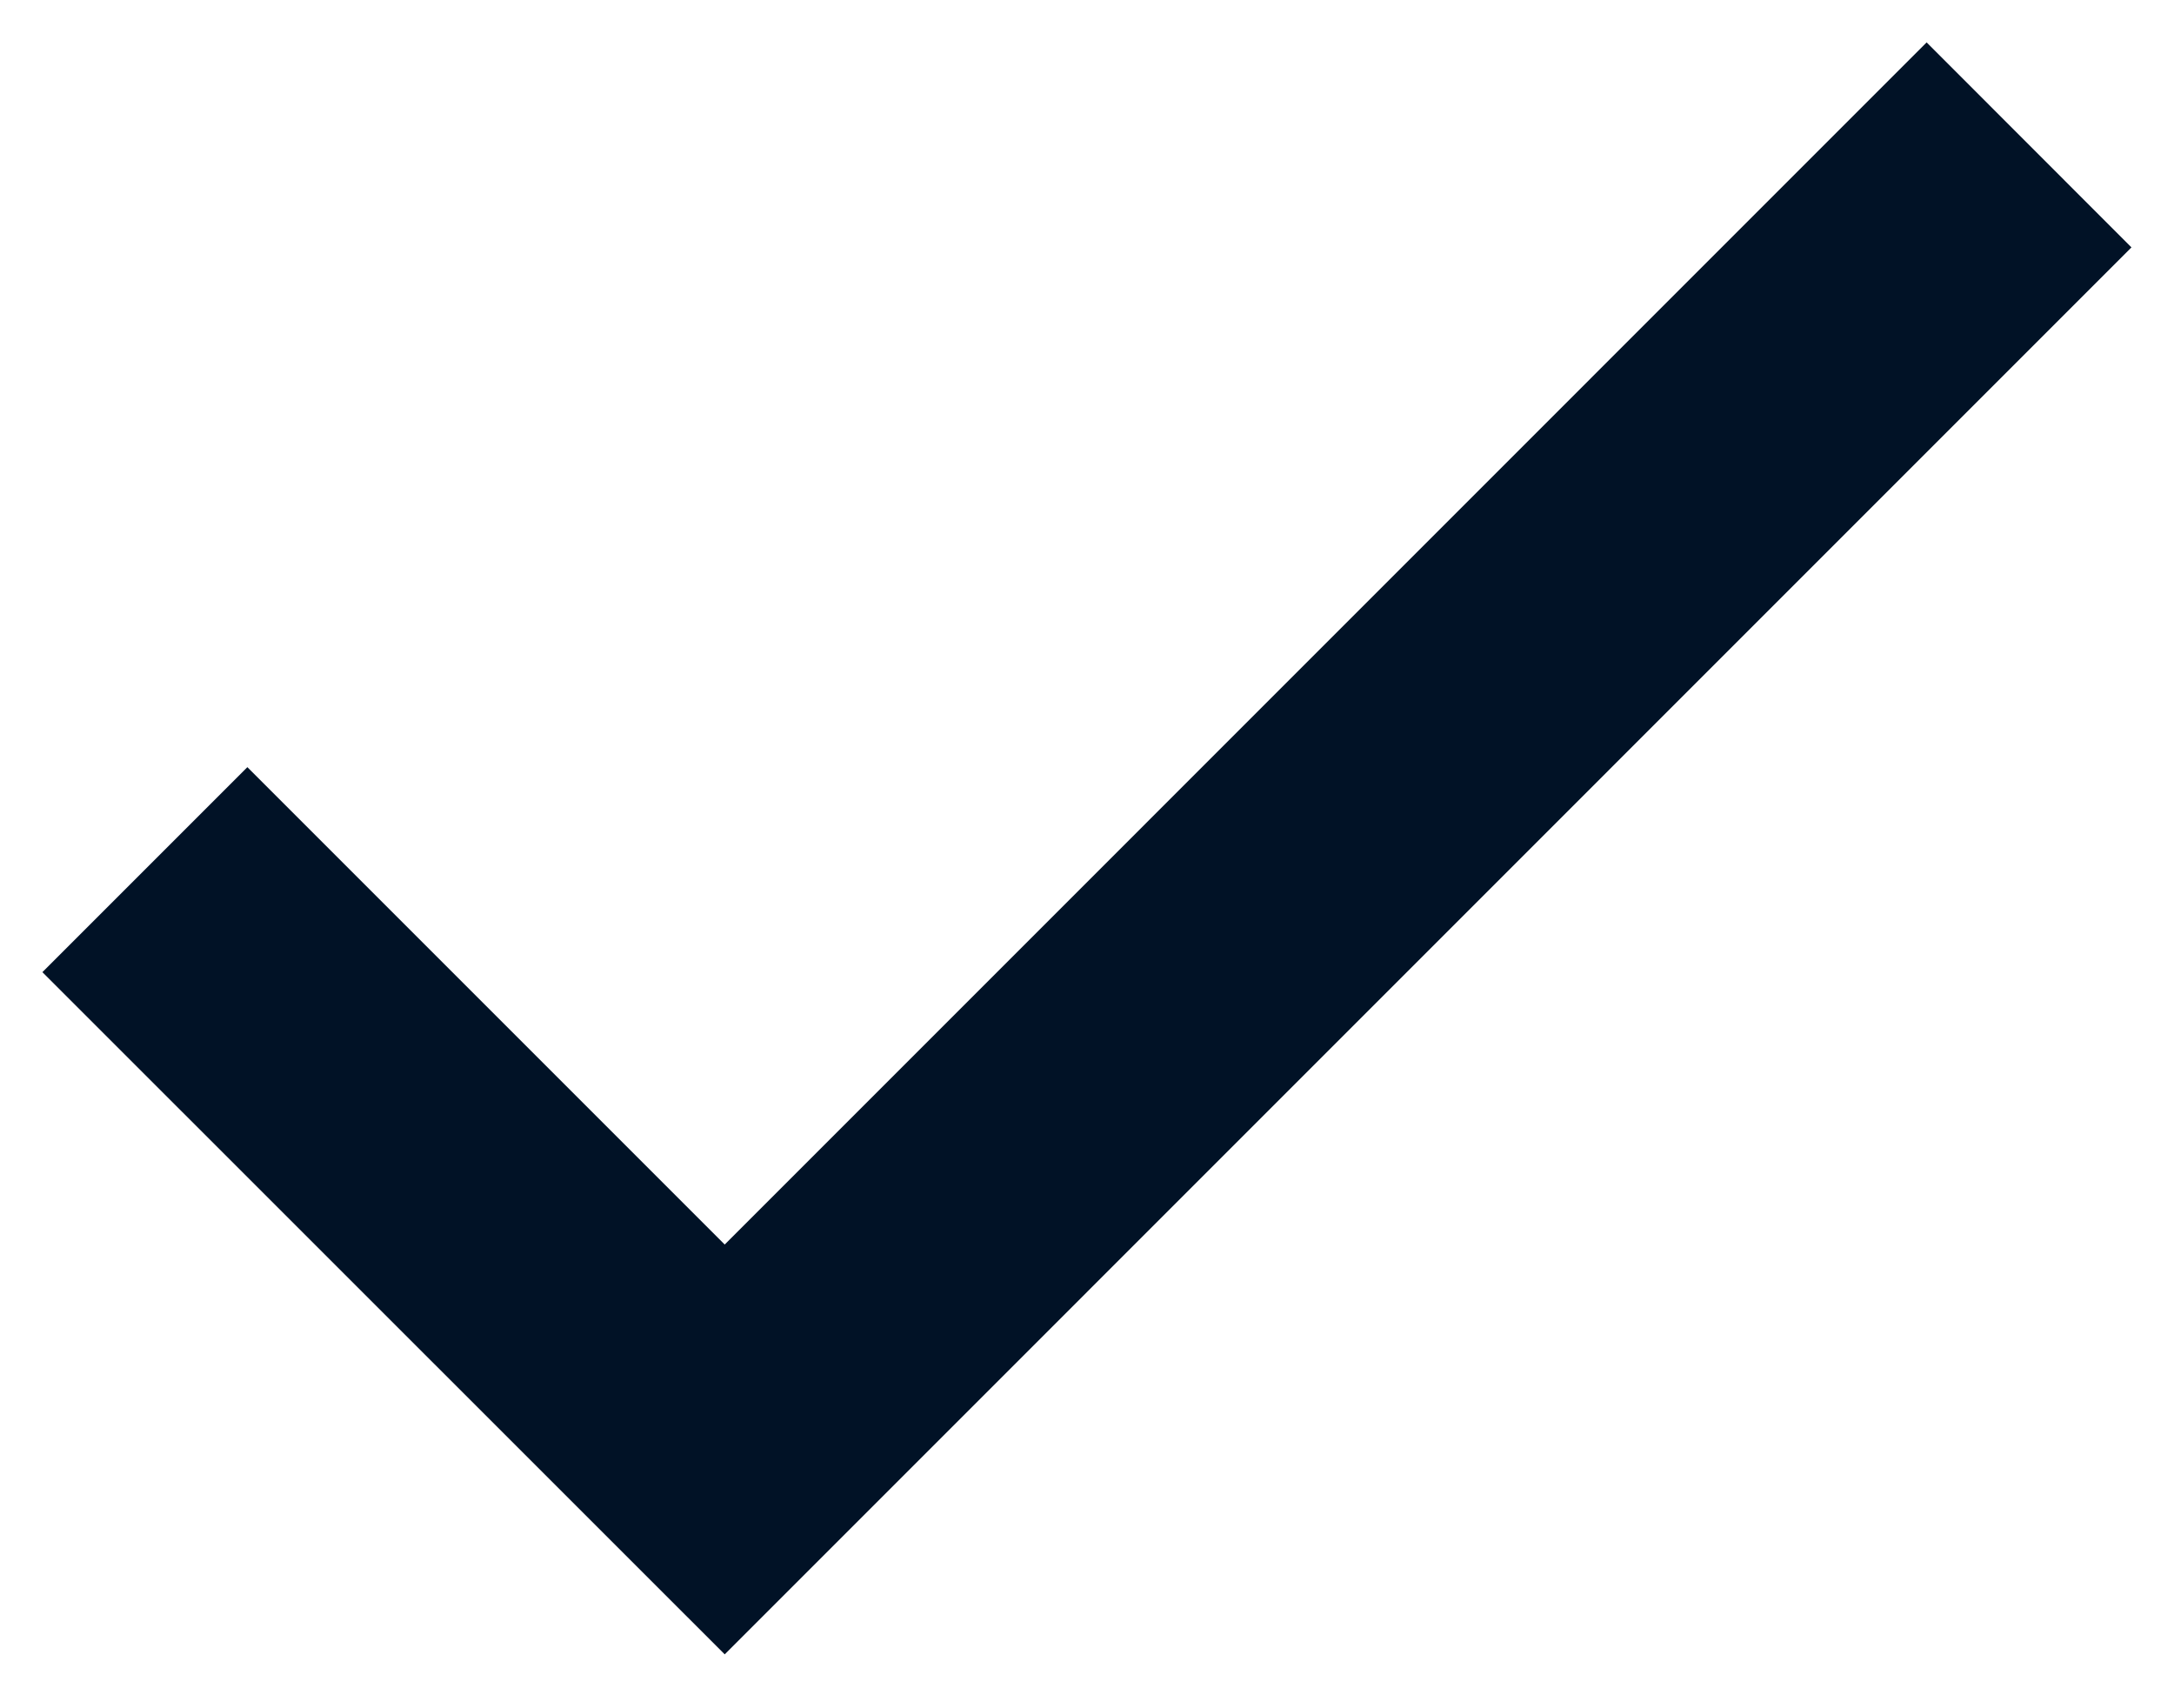 <svg width="14" height="11" viewBox="0 0 14 11" fill="none" xmlns="http://www.w3.org/2000/svg">
<path d="M4.667 8.014L1.593 4.94L0.273 6.26L4.667 10.653L13.726 1.593L12.407 0.273L4.667 8.014Z" fill="#011226"/>
</svg>
